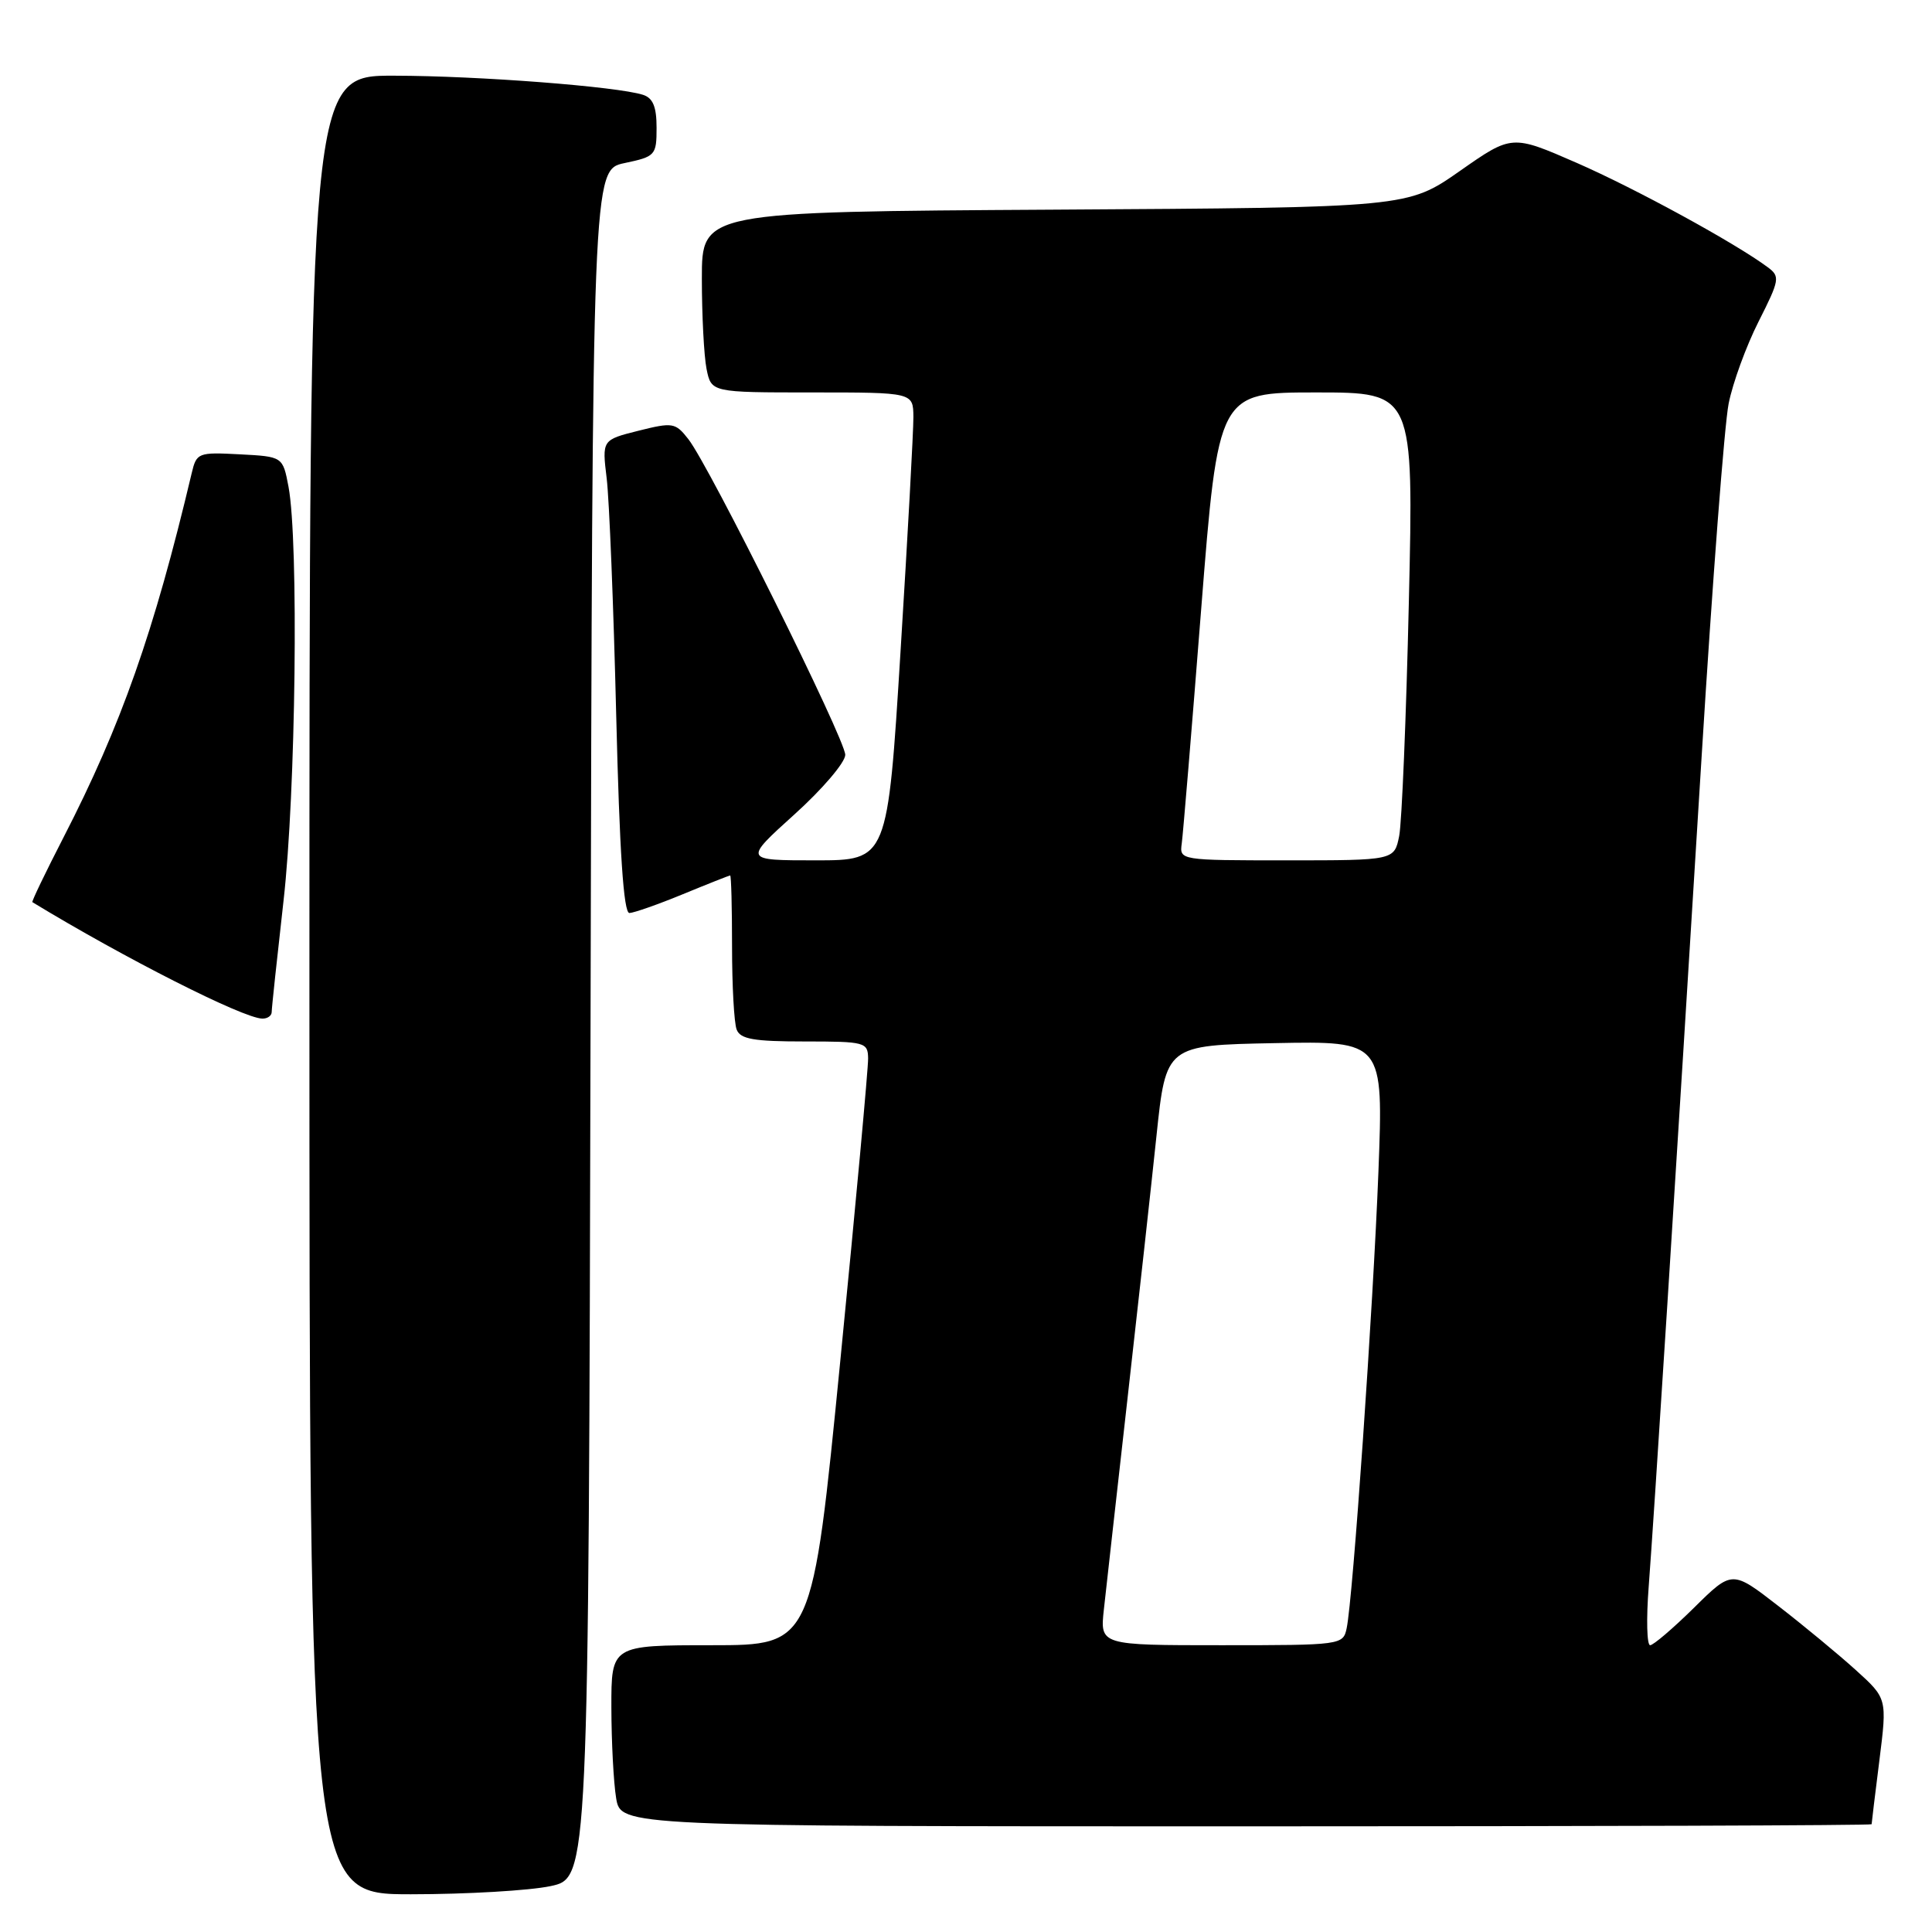 <?xml version="1.0" encoding="UTF-8" standalone="no"?>
<!DOCTYPE svg PUBLIC "-//W3C//DTD SVG 1.1//EN" "http://www.w3.org/Graphics/SVG/1.1/DTD/svg11.dtd" >
<svg xmlns="http://www.w3.org/2000/svg" xmlns:xlink="http://www.w3.org/1999/xlink" version="1.1" viewBox="0 0 256 256">
 <g >
 <path fill="currentColor"
d=" M 72.95 249.92 C 77.99 248.84 77.99 248.84 78.25 135.67 C 78.50 22.51 78.50 22.51 82.75 21.61 C 86.84 20.75 87.00 20.58 87.00 16.93 C 87.00 14.14 86.52 12.98 85.19 12.56 C 81.72 11.46 63.43 10.05 52.25 10.03 C 41.00 10.00 41.00 10.00 41.00 130.50 C 41.00 251.00 41.00 251.00 54.45 251.00 C 61.85 251.00 70.17 250.51 72.95 249.92 Z  M 248.00 241.72 C 248.00 241.57 248.46 237.76 249.03 233.25 C 250.06 225.05 250.06 225.05 245.88 221.27 C 243.59 219.20 238.96 215.37 235.61 212.78 C 229.51 208.05 229.51 208.05 224.47 213.03 C 221.70 215.76 219.08 218.00 218.65 218.00 C 218.22 218.00 218.13 214.51 218.46 210.25 C 219.17 200.93 222.00 156.56 225.49 100.00 C 226.90 77.17 228.50 56.25 229.05 53.50 C 229.59 50.75 231.38 45.85 233.02 42.61 C 235.81 37.09 235.89 36.64 234.25 35.42 C 229.90 32.19 216.74 25.00 208.92 21.58 C 200.33 17.83 200.33 17.83 193.42 22.67 C 186.51 27.50 186.51 27.50 139.75 27.78 C 93.00 28.06 93.00 28.06 93.00 36.90 C 93.00 41.77 93.28 47.16 93.62 48.88 C 94.25 52.00 94.25 52.00 107.62 52.00 C 121.00 52.00 121.00 52.00 121.03 55.25 C 121.04 57.04 120.28 70.99 119.33 86.25 C 117.61 114.00 117.61 114.00 108.07 114.00 C 98.53 114.00 98.53 114.00 105.26 107.92 C 108.97 104.58 112.00 101.02 112.00 100.02 C 112.00 97.96 94.00 61.74 91.21 58.19 C 89.49 55.99 89.14 55.94 84.58 57.08 C 79.77 58.29 79.77 58.29 80.39 63.40 C 80.73 66.20 81.30 80.31 81.65 94.75 C 82.09 112.86 82.63 120.99 83.40 120.98 C 84.00 120.96 87.20 119.84 90.50 118.48 C 93.80 117.12 96.61 116.01 96.75 116.00 C 96.89 116.00 97.00 120.24 97.00 125.42 C 97.00 130.60 97.27 135.55 97.61 136.42 C 98.09 137.69 99.88 138.00 106.61 138.00 C 114.63 138.00 115.00 138.10 115.03 140.25 C 115.05 141.49 113.40 159.49 111.35 180.25 C 107.63 218.00 107.63 218.00 94.31 218.00 C 81.00 218.00 81.00 218.00 81.01 226.25 C 81.02 230.79 81.30 236.19 81.64 238.25 C 82.26 242.00 82.26 242.00 165.13 242.00 C 210.71 242.00 248.00 241.88 248.00 241.72 Z  M 36.00 134.10 C 36.00 133.60 36.71 126.96 37.57 119.35 C 39.20 105.01 39.59 71.78 38.23 64.50 C 37.47 60.50 37.47 60.50 31.77 60.20 C 26.25 59.91 26.04 59.99 25.40 62.70 C 20.40 83.79 16.07 96.08 8.42 110.95 C 6.03 115.60 4.17 119.46 4.29 119.54 C 16.49 126.96 32.20 134.92 34.75 134.97 C 35.44 134.99 36.00 134.59 36.00 134.10 Z  M 146.27 213.25 C 146.55 210.64 147.96 198.15 149.38 185.50 C 150.81 172.85 152.55 157.10 153.24 150.50 C 154.50 138.50 154.50 138.50 168.91 138.22 C 183.31 137.94 183.31 137.94 182.65 155.22 C 181.95 173.24 179.27 211.85 178.44 215.75 C 177.97 217.97 177.75 218.00 161.85 218.00 C 145.75 218.00 145.75 218.00 146.27 213.25 Z  M 156.59 111.75 C 156.76 110.51 157.92 96.56 159.16 80.75 C 161.43 52.00 161.43 52.00 174.38 52.00 C 187.32 52.00 187.32 52.00 186.68 79.77 C 186.33 95.04 185.75 108.99 185.40 110.77 C 184.75 114.00 184.75 114.00 170.51 114.00 C 156.32 114.00 156.28 113.99 156.59 111.75 Z "/>
</g>
</svg>